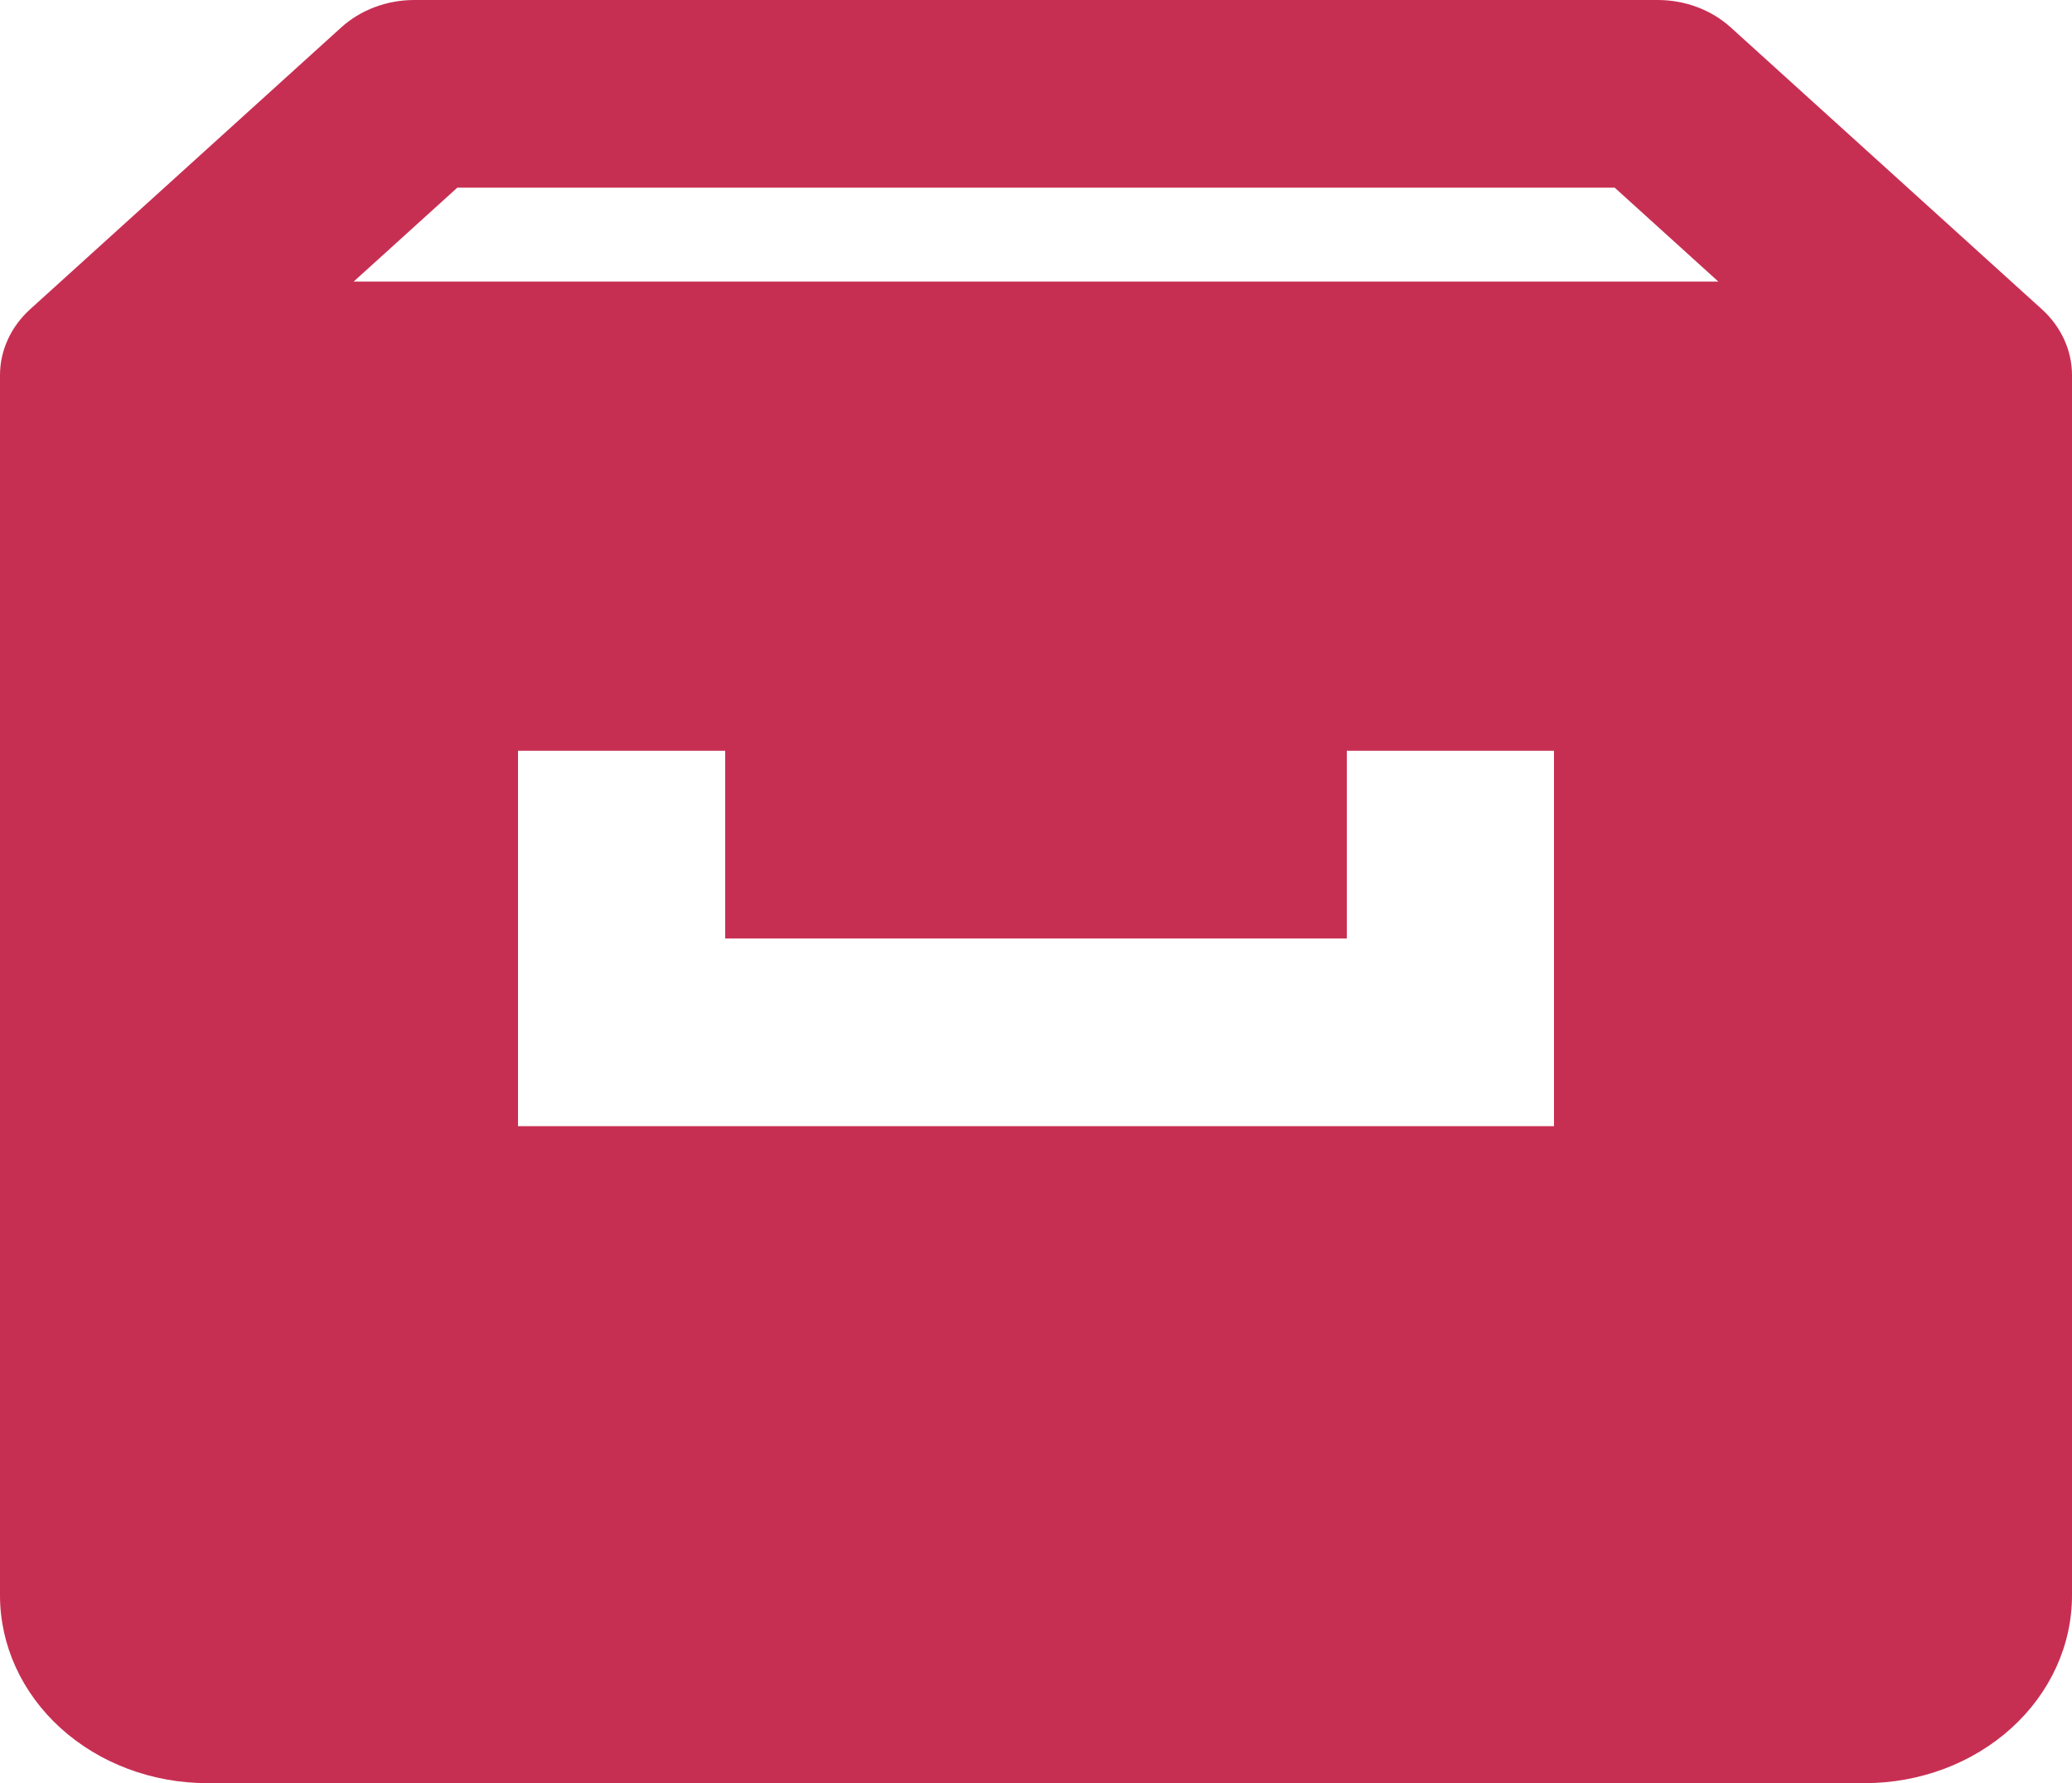 <svg width="86" height="74" viewBox="0 0 86 74" fill="none" xmlns="http://www.w3.org/2000/svg">
<path id="Vector" d="M84.727 12.814L71.84 1.141C71.442 0.779 70.968 0.491 70.446 0.296C69.924 0.1 69.365 -0.001 68.8 4.08041e-06H17.2C16.635 -0.001 16.076 0.1 15.554 0.296C15.032 0.491 14.559 0.779 14.16 1.141L1.273 12.814C0.869 13.174 0.548 13.604 0.33 14.079C0.111 14.553 -0.001 15.061 3.68004e-06 15.575V66.21C3.68004e-06 68.276 0.906 70.258 2.519 71.719C4.132 73.179 6.319 74 8.6 74H77.4C79.681 74 81.868 73.179 83.481 71.719C85.094 70.258 86 68.276 86 66.21V15.575C86.001 15.061 85.889 14.553 85.67 14.079C85.451 13.604 85.131 13.174 84.727 12.814ZM18.98 7.789H67.02L71.32 11.684H14.68L18.98 7.789ZM64.5 42.842V46.737H21.5V31.158H30.1V38.947H55.9V31.158H64.5V42.842Z" fill="#C72F52"/>
</svg>
